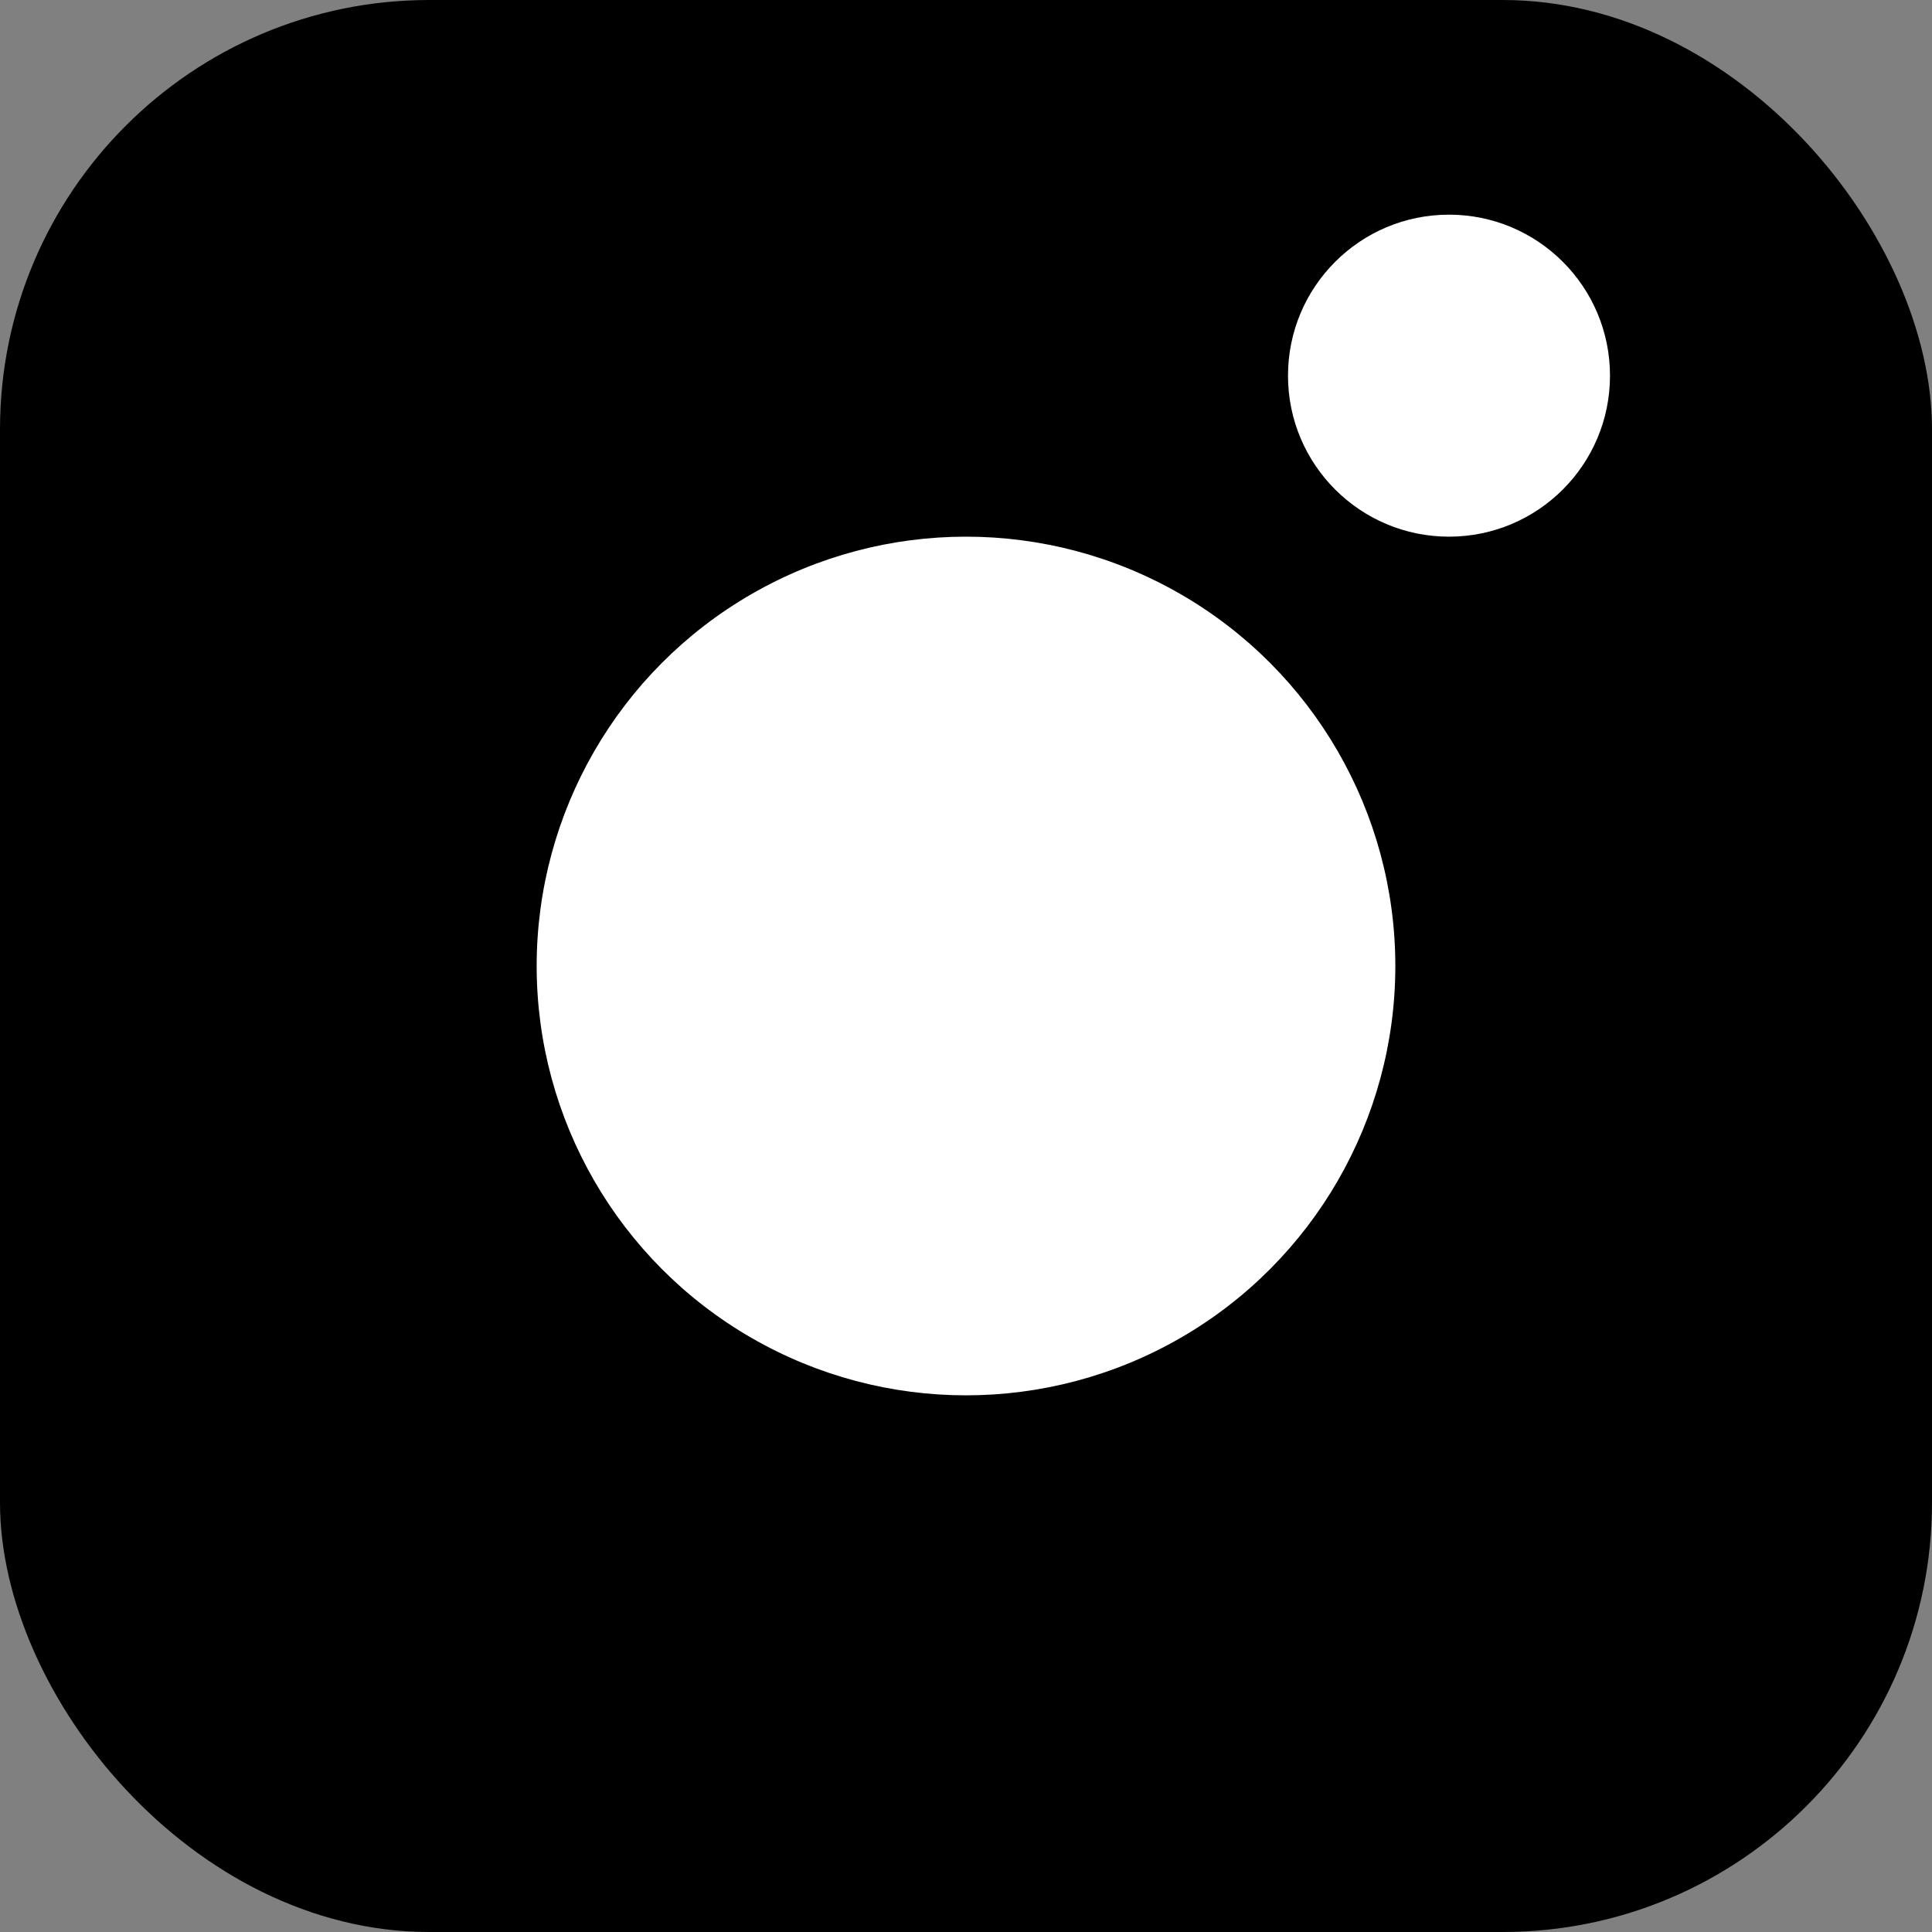<svg xmlns="http://www.w3.org/2000/svg" width="18" height="18" viewBox="0 0 18 18"><rect x="0" y="0" width="18" height="18" fill="#808080" stroke="none"/><defs><style>.a{fill:#fff;}</style></defs><g transform="translate(0.429 -0.35)"><g transform="translate(0 0)"><rect width="18" height="18" rx="4" transform="translate(-0.429 0.35)"/><circle class="a" cx="4" cy="4" r="4" transform="translate(4.571 5.35)"/><circle class="a" cx="1.5" cy="1.5" r="1.5" transform="translate(11.571 2.35)"/></g></g></svg>